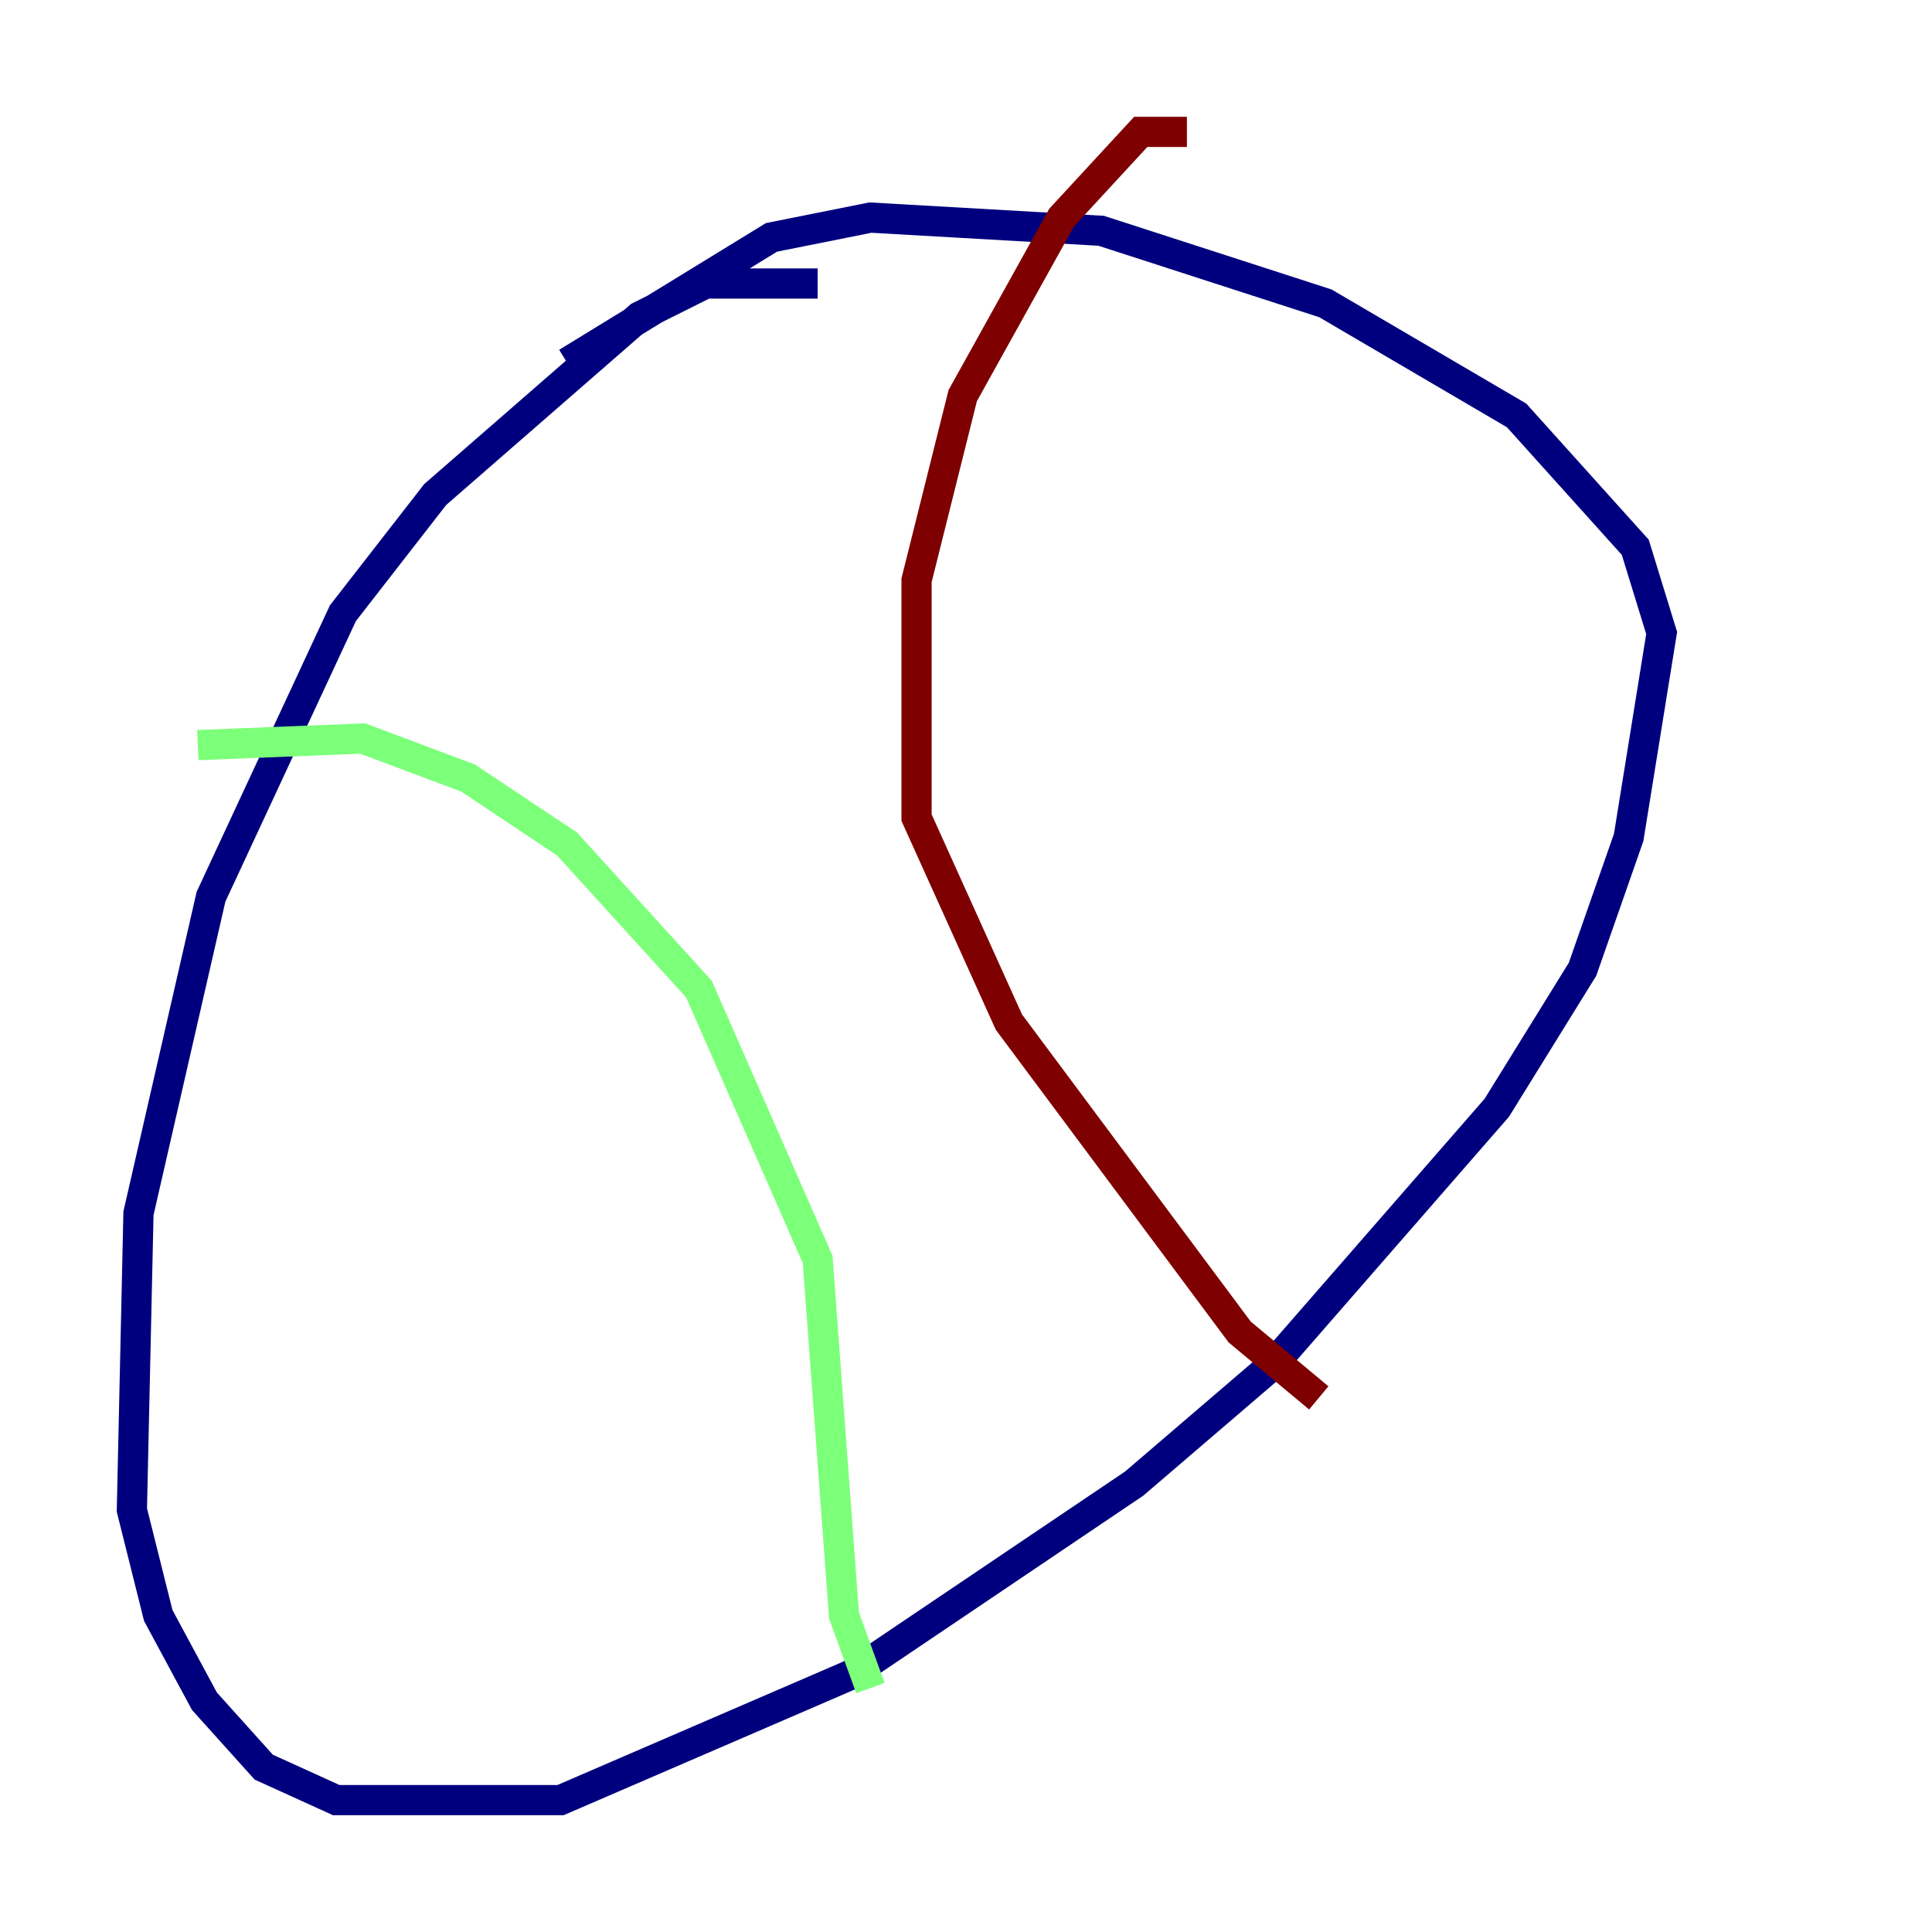 <?xml version="1.0" encoding="utf-8" ?>
<svg baseProfile="tiny" height="128" version="1.2" viewBox="0,0,128,128" width="128" xmlns="http://www.w3.org/2000/svg" xmlns:ev="http://www.w3.org/2001/xml-events" xmlns:xlink="http://www.w3.org/1999/xlink"><defs /><polyline fill="none" points="54.171,18.785 46.744,18.785 42.375,20.969 28.833,32.764 22.717,40.628 13.979,59.413 9.174,80.382 8.737,100.041 10.485,107.031 13.543,112.71 17.474,117.079 22.28,119.263 37.133,119.263 56.355,110.963 75.14,98.293 84.314,90.43 99.167,73.392 104.846,64.218 107.904,55.481 110.089,41.939 108.341,36.259 100.478,27.522 87.809,20.096 72.956,15.29 57.666,14.416 51.113,15.727 37.57,24.027" stroke="#00007f" stroke-width="2" /><polyline fill="none" points="13.106,49.365 24.027,48.928 31.017,51.55 37.57,55.918 46.307,65.529 54.171,83.44 55.918,107.031 57.666,111.836" stroke="#7cff79" stroke-width="2" /><polyline fill="none" points="78.635,8.737 75.577,8.737 70.335,14.416 63.782,26.212 60.724,38.444 60.724,54.171 66.84,67.713 82.13,88.246 87.372,92.614" stroke="#7f0000" stroke-width="2" /></svg>